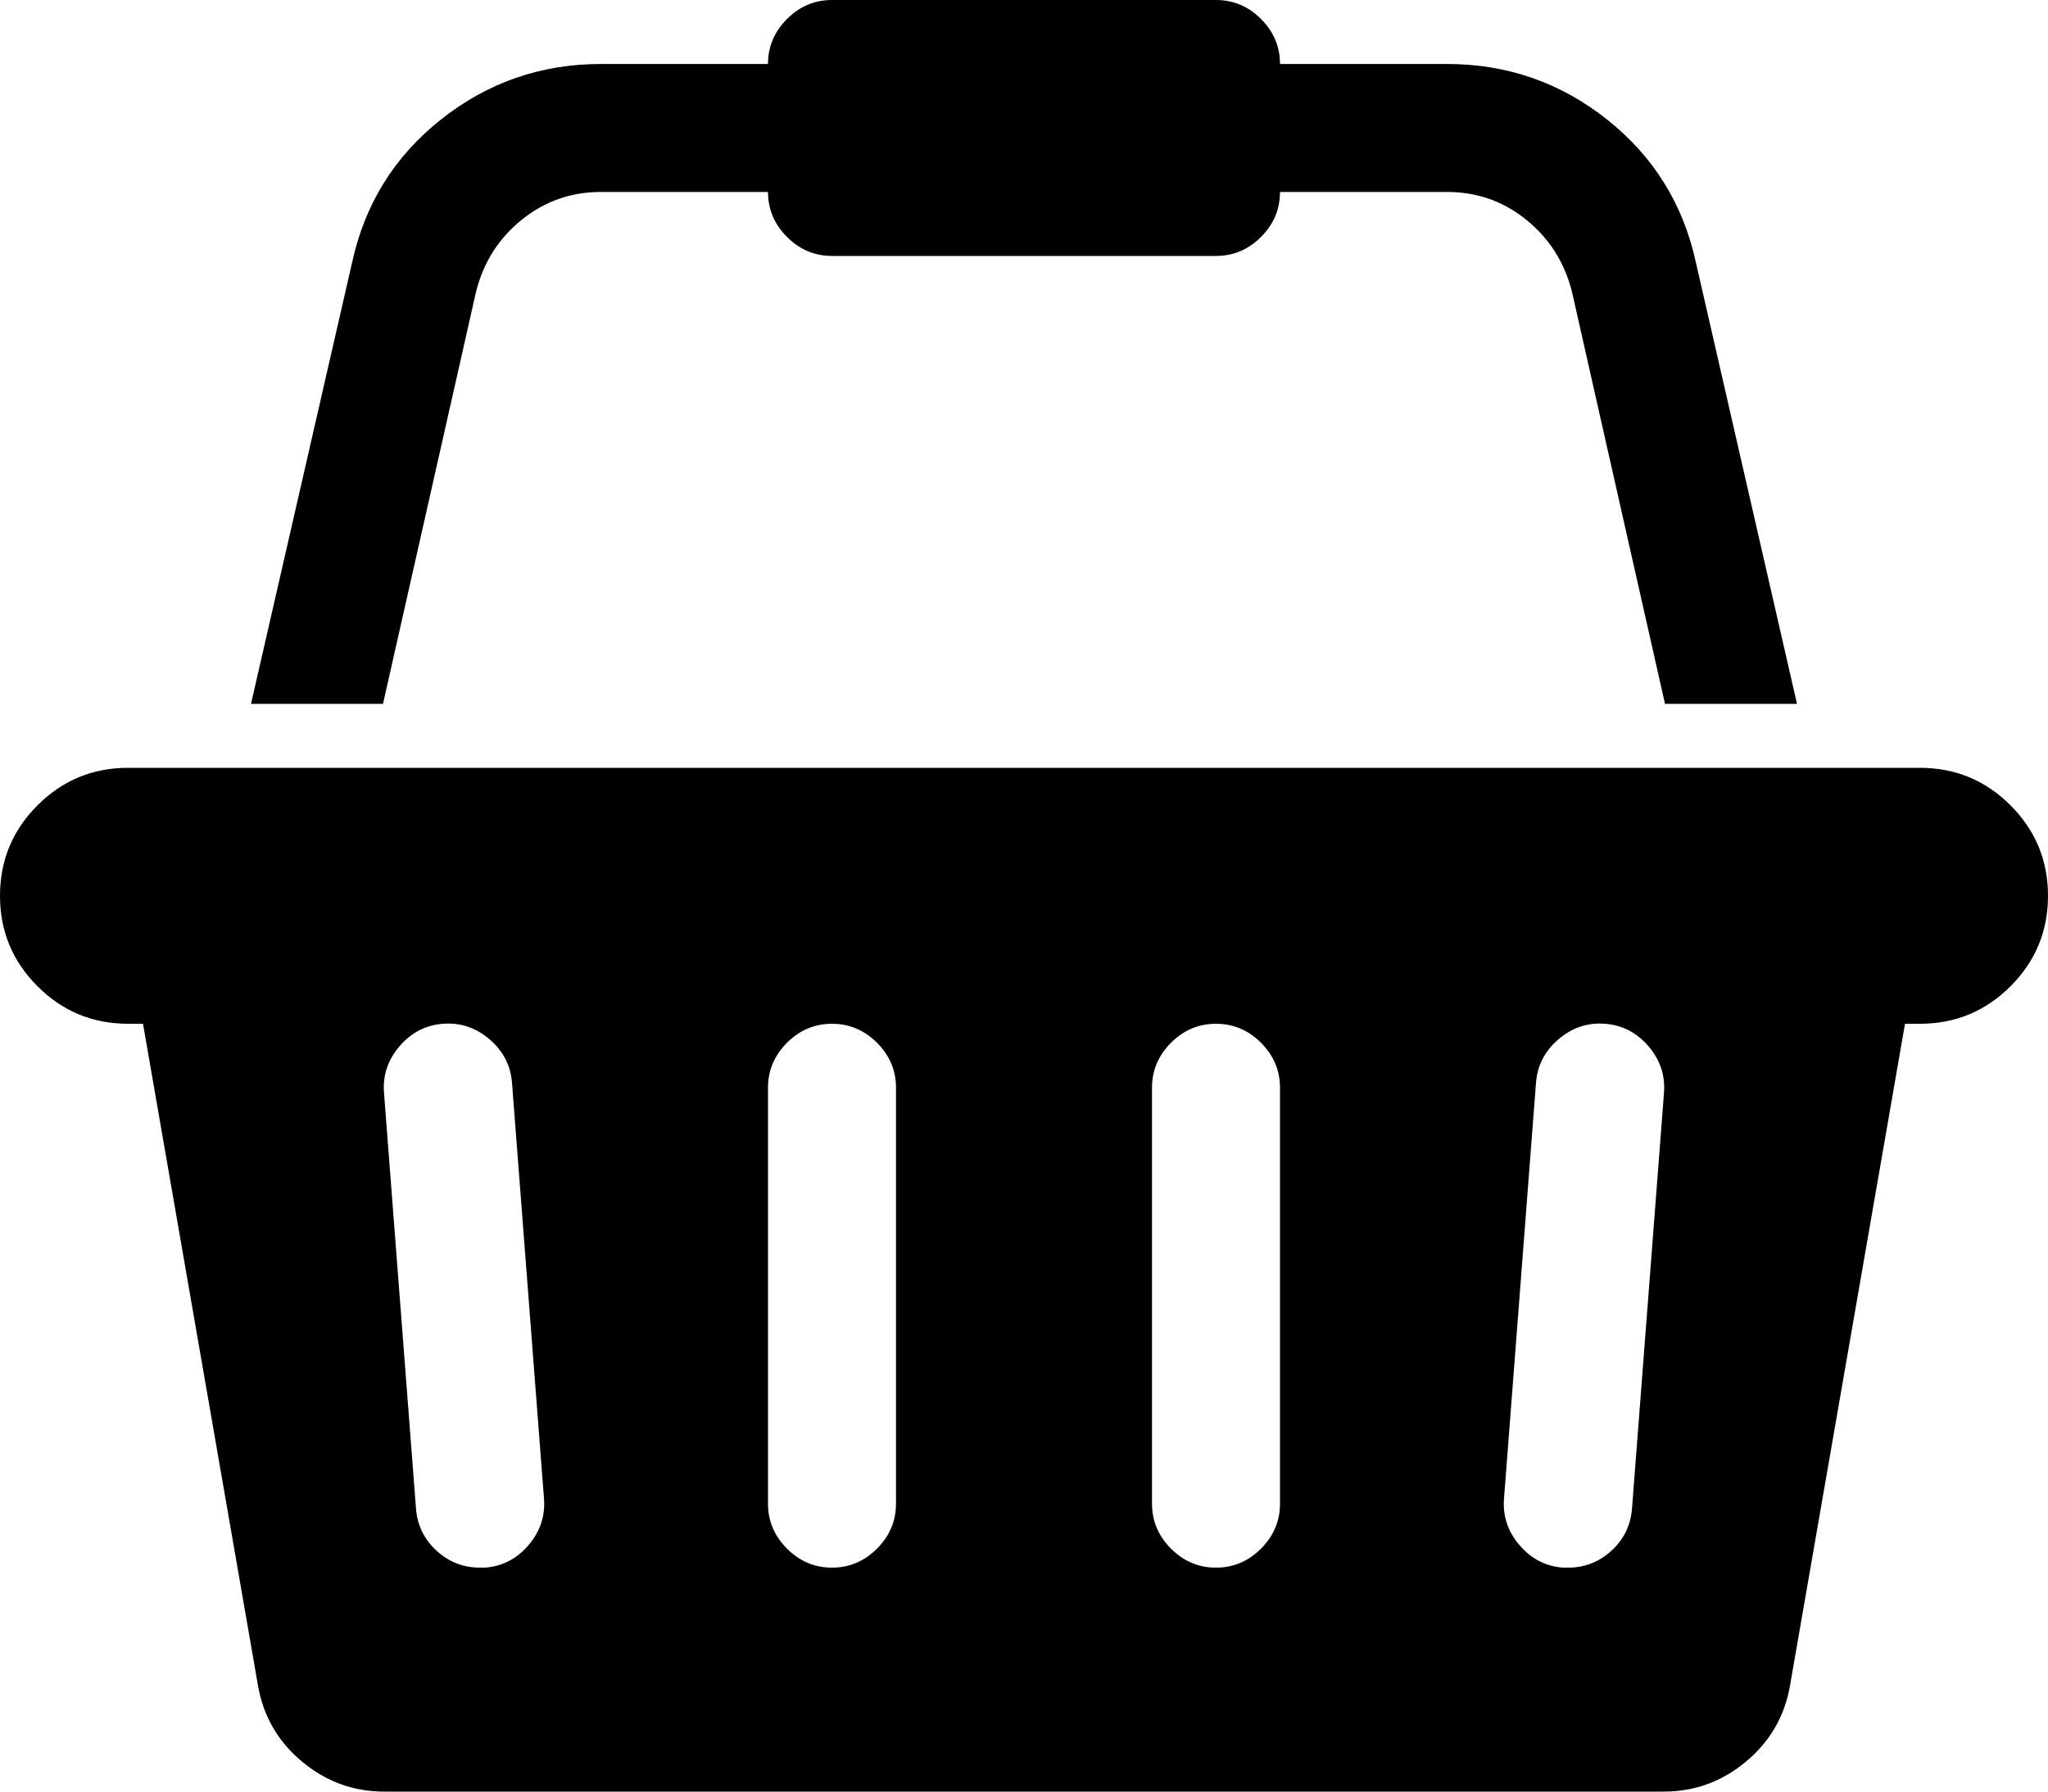 <svg xmlns="http://www.w3.org/2000/svg" width="204.8" height="179.2"><path d="M192 76.8q5.3 0 9.05 3.75t3.75 9.05-3.75 9.05-9.05 3.75h-1.5L179 168.6q-.8 4.6-4.4 7.6t-8.2 3h-128q-4.6 0-8.2-3t-4.4-7.6l-11.5-66.2h-1.5q-5.3 0-9.05-3.75T0 89.6t3.75-9.05 9.05-3.75H192zm-143.5 80q2.6-.2 4.35-2.25t1.55-4.65l-3.2-41.6q-.2-2.6-2.25-4.35t-4.65-1.55-4.35 2.25-1.55 4.65l3.2 41.6q.2 2.5 2.05 4.2t4.35 1.7h.5zm41.1-6.4v-41.6q0-2.6-1.9-4.5t-4.5-1.9-4.5 1.9-1.9 4.5v41.6q0 2.6 1.9 4.5t4.5 1.9 4.5-1.9 1.9-4.5zm38.4 0v-41.6q0-2.6-1.9-4.5t-4.5-1.9-4.5 1.9-1.9 4.5v41.6q0 2.6 1.9 4.5t4.5 1.9 4.5-1.9 1.9-4.5zm35.2.5 3.2-41.6q.2-2.6-1.55-4.65t-4.35-2.25-4.65 1.55-2.25 4.35l-3.2 41.6q-.2 2.6 1.55 4.65t4.35 2.25h.5q2.5 0 4.35-1.7t2.05-4.2zM47.6 29.2l-9.3 41.2H25.1l10.1-44.1q1.9-8.8 8.9-14.35t16-5.55h16.7q0-2.6 1.9-4.5T83.2 0h38.4q2.6 0 4.5 1.9t1.9 4.5h16.7q9 0 16 5.55t8.9 14.35l10.1 44.1h-13.2l-9.3-41.2q-1.1-4.4-4.55-7.2t-7.95-2.8H128q0 2.6-1.9 4.5t-4.5 1.9H83.2q-2.6 0-4.5-1.9t-1.9-4.5H60.1q-4.5 0-7.95 2.8t-4.55 7.2z"/></svg>